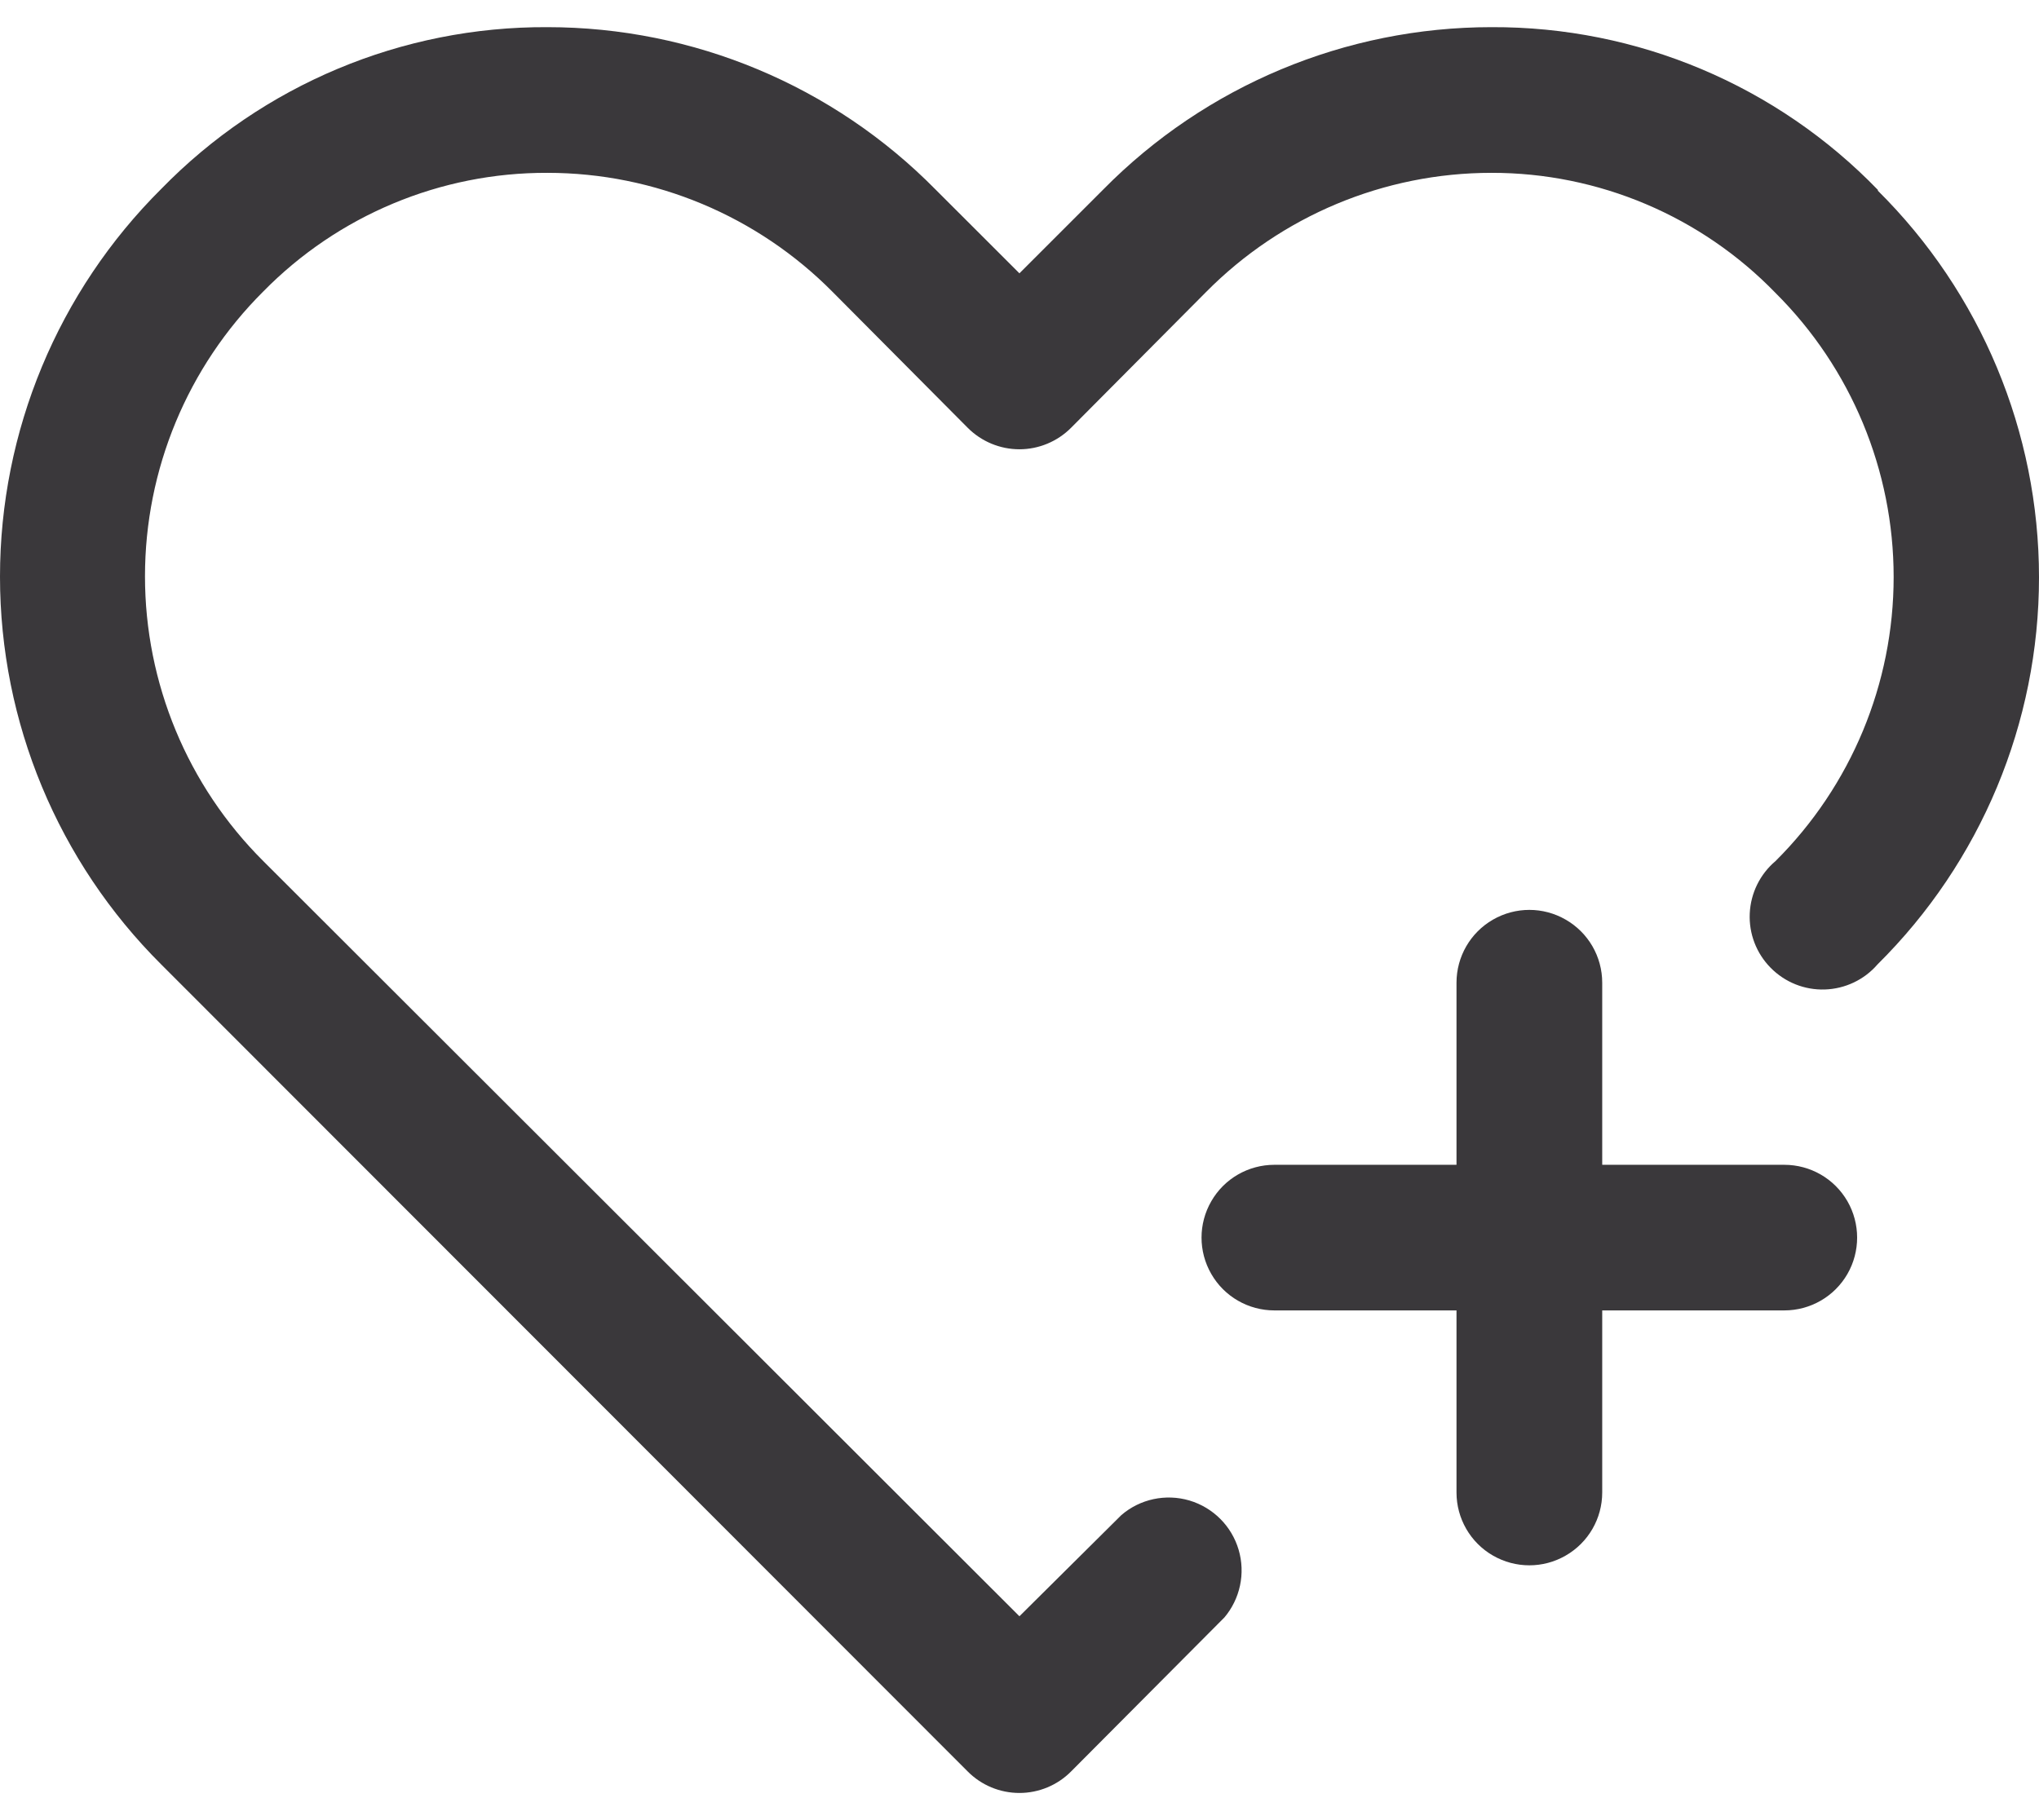 <svg width="28" height="25" viewBox="0 0 28 25" fill="none" xmlns="http://www.w3.org/2000/svg">
<path d="M25.793 2.614C24.402 1.173 22.483 0.364 20.481 0.373C18.477 0.373 16.556 1.176 15.149 2.604L13.999 3.754L12.848 2.604C11.442 1.176 9.521 0.373 7.517 0.373C5.521 0.363 3.608 1.165 2.215 2.594C0.797 4.004 0 5.921 0 7.921C0 9.92 0.797 11.837 2.215 13.248L13.288 24.331C13.476 24.521 13.732 24.627 13.999 24.627C14.265 24.627 14.521 24.521 14.709 24.331L16.81 22.22V22.221C17.03 21.963 17.105 21.611 17.009 21.286C16.913 20.961 16.659 20.707 16.334 20.61C16.008 20.514 15.656 20.589 15.399 20.81L13.999 22.2L3.615 11.827C2.575 10.791 1.991 9.383 1.991 7.916C1.991 6.448 2.575 5.04 3.615 4.004C4.643 2.957 6.049 2.369 7.517 2.374C8.99 2.374 10.402 2.965 11.438 4.014L13.288 5.875V5.875C13.476 6.064 13.732 6.171 13.999 6.171C14.265 6.171 14.521 6.064 14.709 5.875L16.559 4.014V4.014C17.595 2.965 19.007 2.374 20.481 2.374C21.951 2.372 23.359 2.968 24.382 4.024C25.42 5.057 26.004 6.461 26.004 7.926C26.004 9.39 25.42 10.794 24.382 11.827C24.169 12.007 24.041 12.267 24.028 12.546C24.015 12.824 24.119 13.095 24.315 13.293C24.511 13.492 24.78 13.6 25.059 13.591C25.337 13.582 25.6 13.458 25.782 13.247C27.201 11.842 28 9.928 28 7.931C28 5.933 27.201 4.019 25.782 2.614L25.793 2.614Z" fill="#3A383B"/>
<path d="M24.502 15.999H22.002V13.498C22.002 13.14 21.811 12.81 21.501 12.632C21.192 12.453 20.811 12.453 20.501 12.632C20.192 12.81 20.001 13.14 20.001 13.498V15.999H17.5C17.143 15.999 16.812 16.189 16.634 16.499C16.455 16.808 16.455 17.19 16.634 17.499C16.812 17.809 17.143 17.999 17.5 17.999H20.001V20.5C20.001 20.858 20.192 21.188 20.501 21.366C20.811 21.545 21.192 21.545 21.501 21.366C21.811 21.188 22.002 20.858 22.002 20.5V17.999H24.502C24.86 17.999 25.19 17.809 25.369 17.499C25.547 17.19 25.547 16.808 25.369 16.499C25.19 16.189 24.86 15.999 24.502 15.999Z" fill="#3A383B"/>
</svg>
